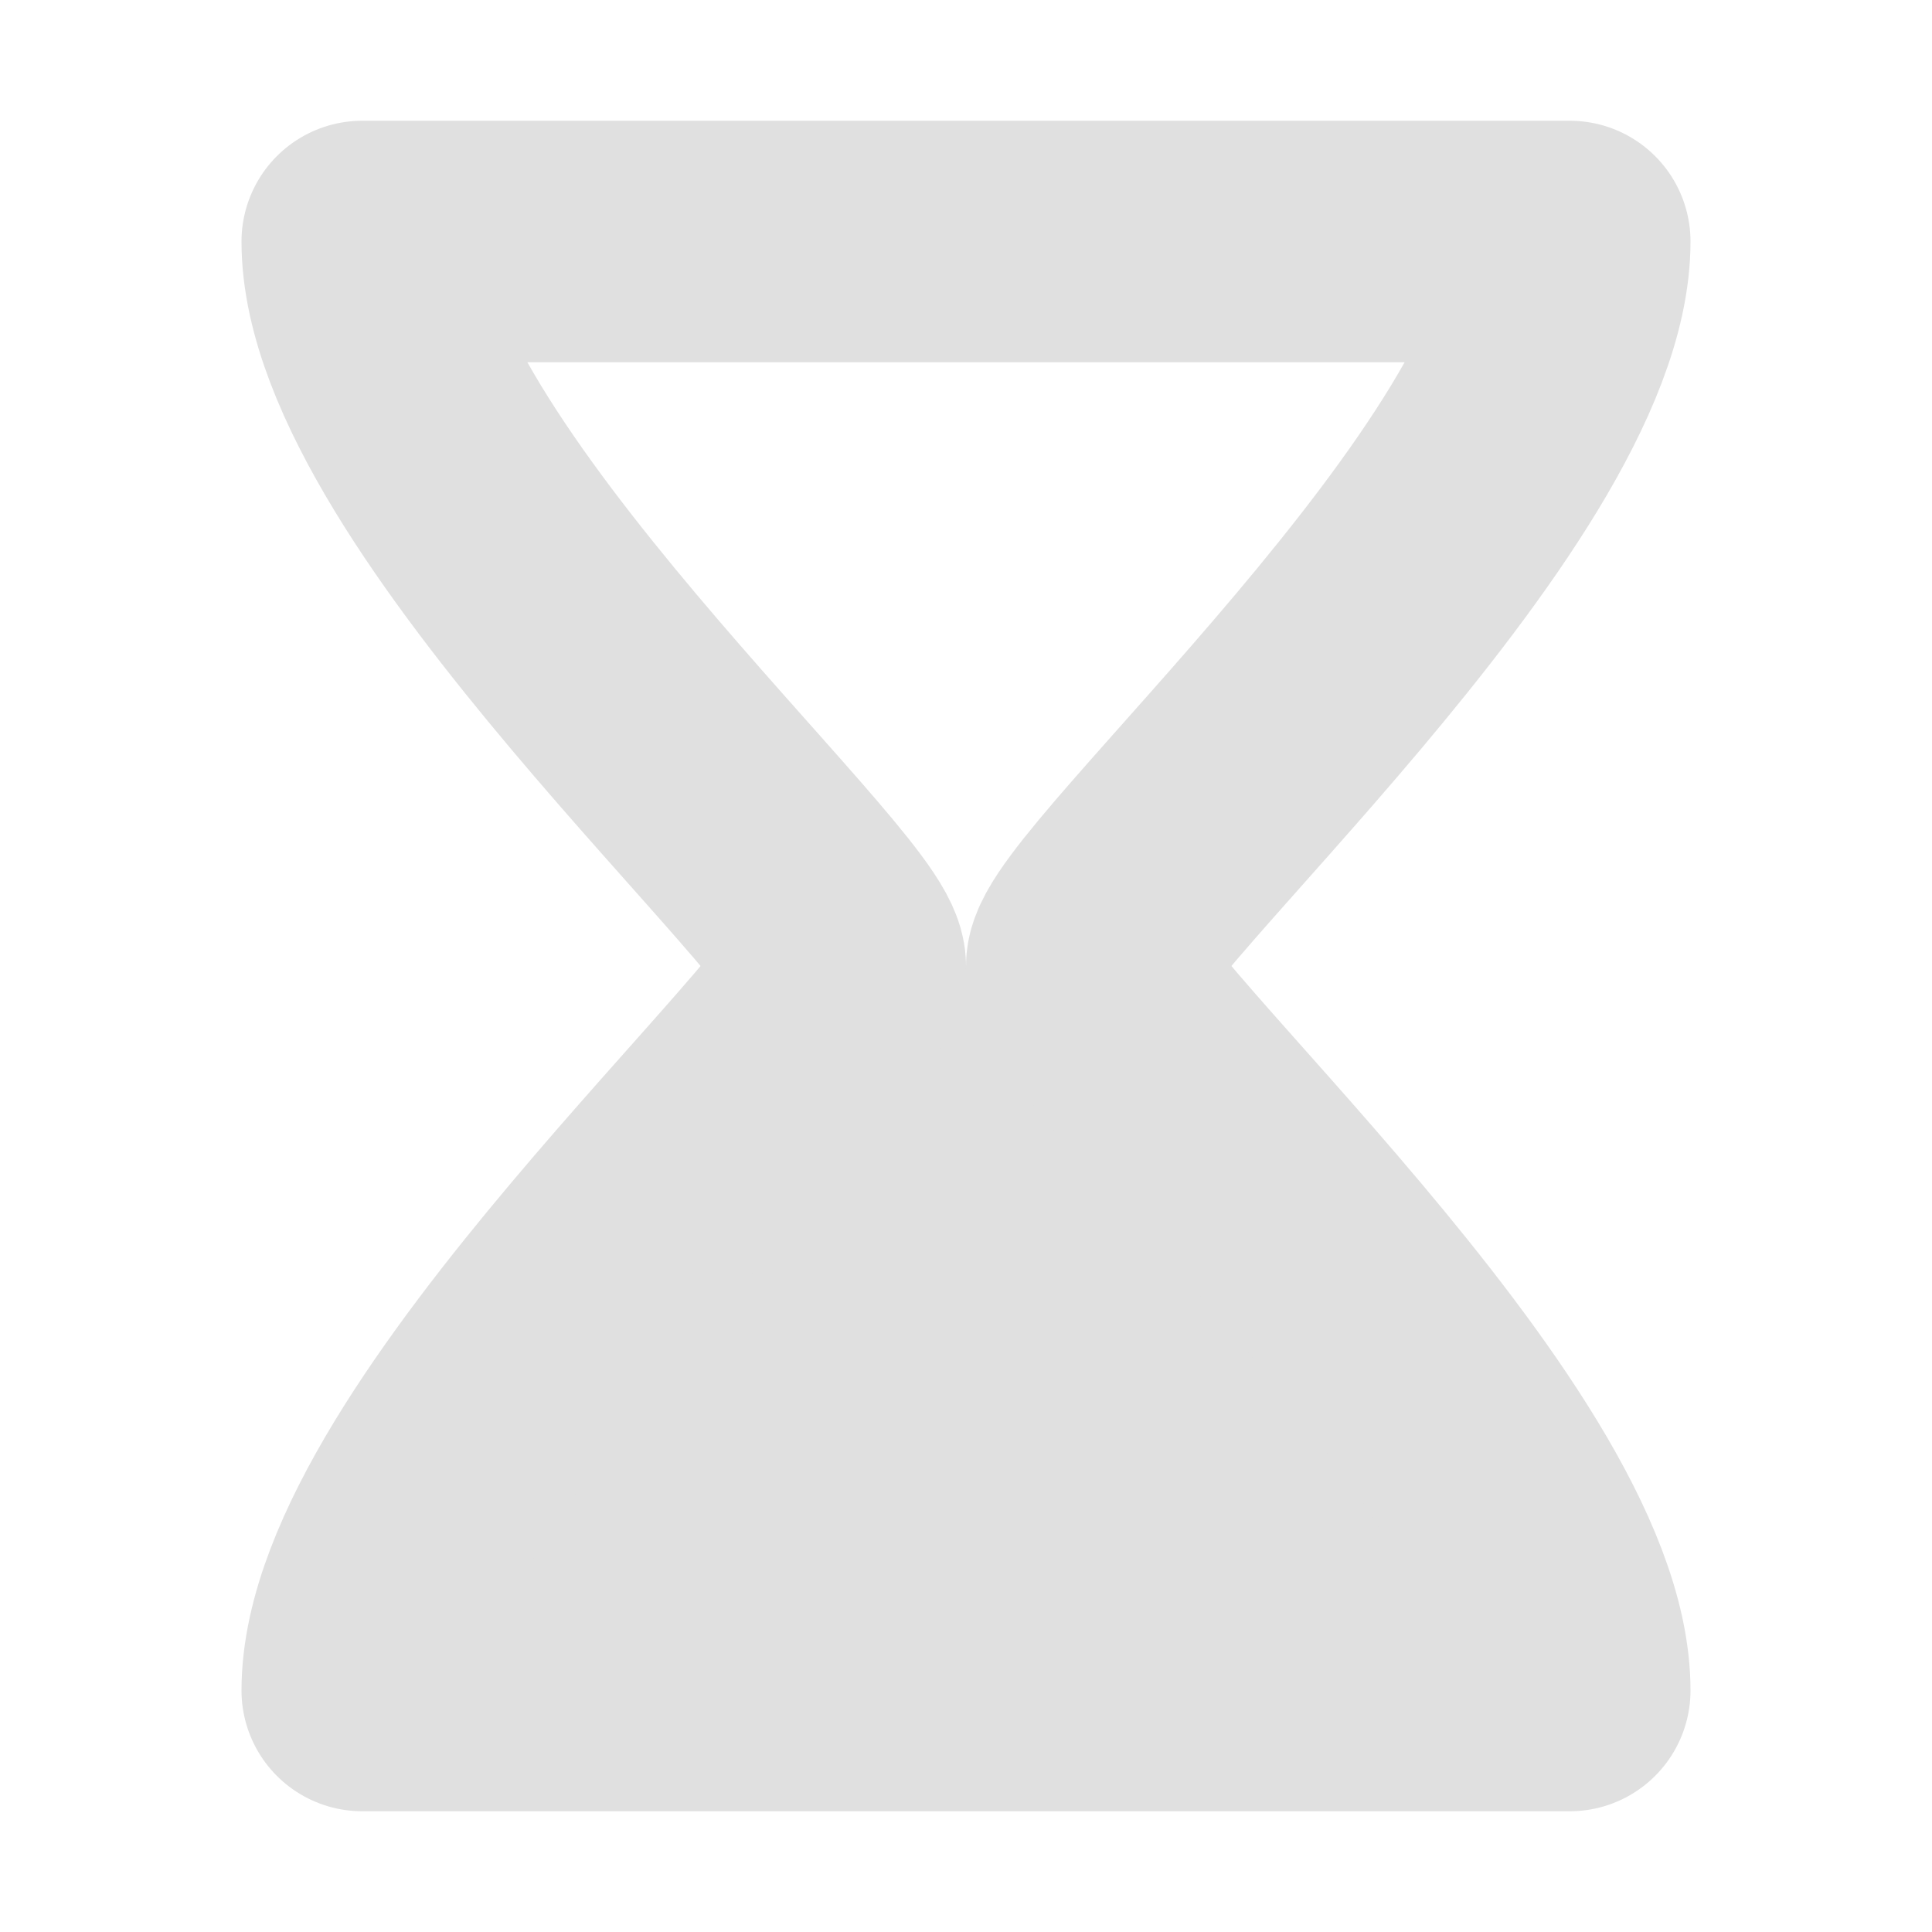 <svg version="1.1" viewBox="0 0 16 16" xmlns="http://www.w3.org/2000/svg"><path d="m3 14 4-6h2l4 6z" fill="#e0e0e0"/><path d="m3 2h10c0 2-4 5.5-4 6s4 4 4 6h-10c0-2 4-5.5 4-6s-4-4-4-6z" fill="none" stroke="#e0e0e0" stroke-linejoin="round" stroke-width="2"/></svg>
